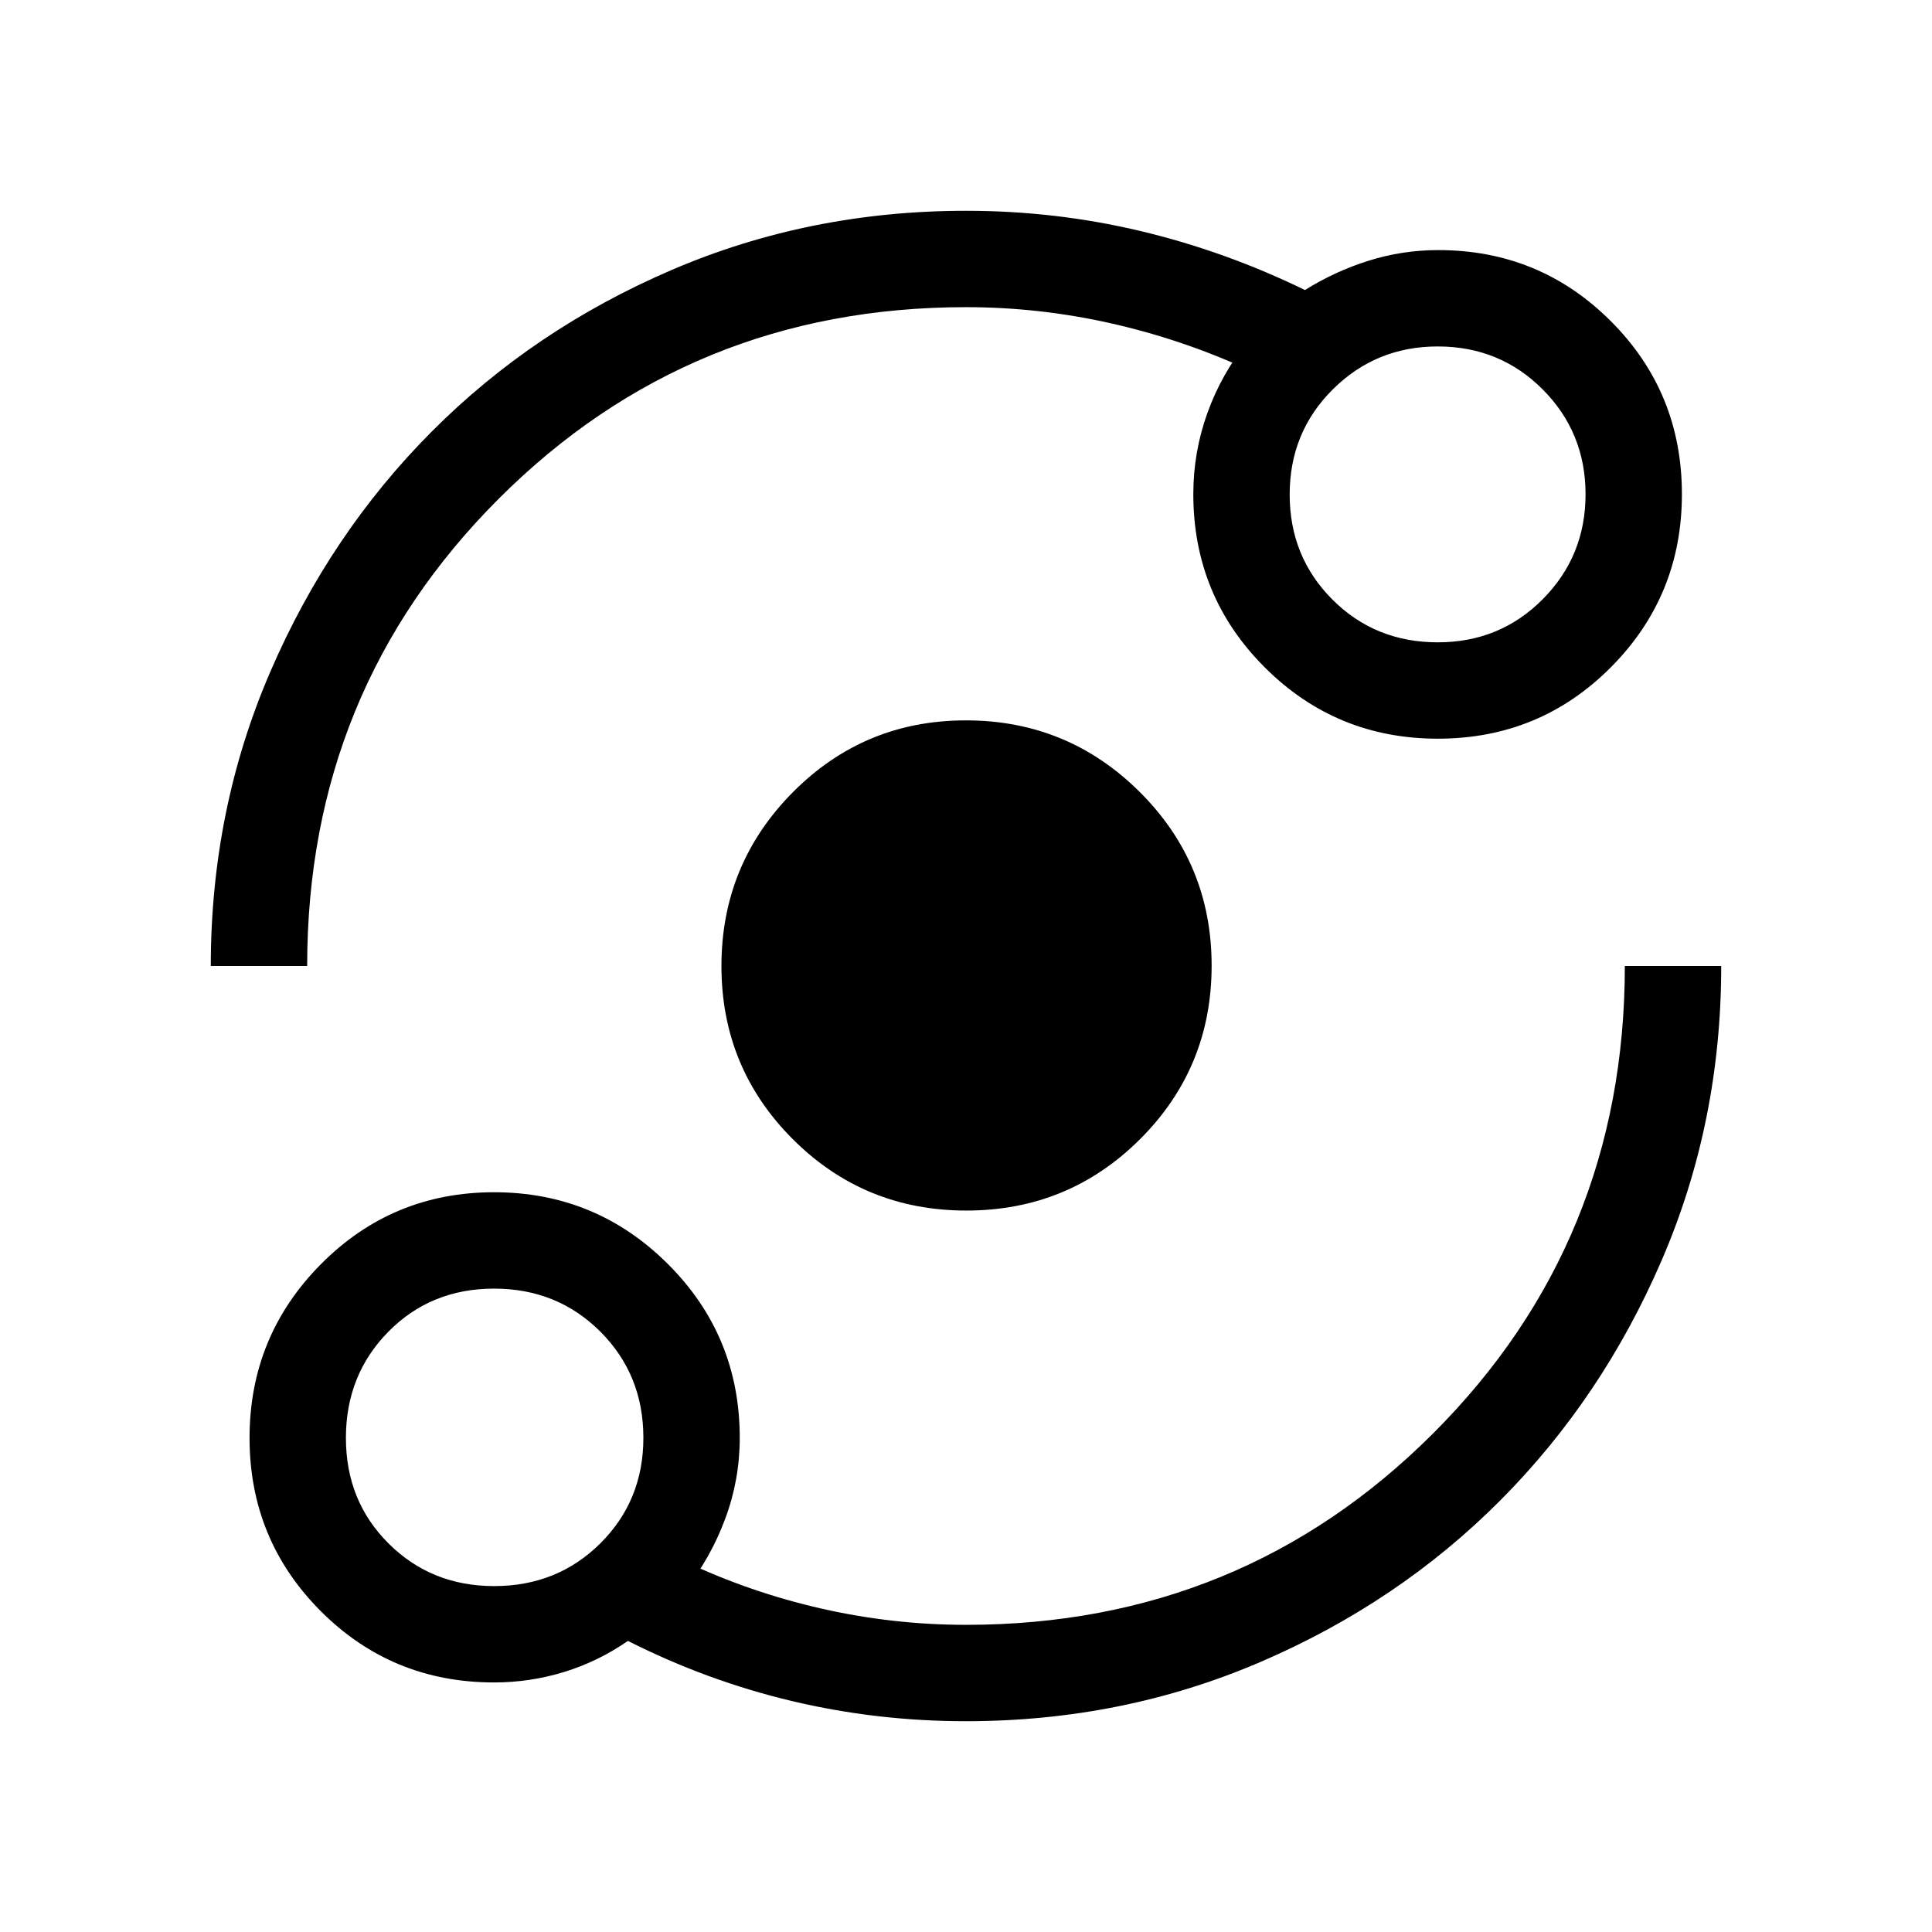 <svg xmlns="http://www.w3.org/2000/svg" height="40" viewBox="0 -960 960 960" width="40"><path d="M245.52-124q-50.78 0-86.15-35.45Q124-194.9 124-245.5q0-50.59 35.45-86.33 35.45-35.75 86.05-35.75 50.59 0 86.33 35.62 35.75 35.61 35.75 86.43 0 20.89-7.28 40.35-7.27 19.46-20.02 35.54v-14.46q32.64 15.41 68.08 23.44 35.43 8.03 71.64 8.03 136.98 0 232.18-95.19 95.19-95.2 95.19-232.18h47.89q0 77.72-29.57 146.21-29.56 68.49-80.18 119.31-50.62 50.82-119.13 80.28-68.51 29.46-146.41 29.46-44.36 0-86.55-10.04t-81.41-29.86q-14.81 10.25-31.75 15.45-16.94 5.19-34.74 5.19Zm.03-47.88q31.4 0 52.77-21.25 21.37-21.24 21.37-52.42 0-31.4-21.39-52.77-21.4-21.37-52.8-21.37-31.39 0-52.5 21.39-21.12 21.4-21.12 52.8 0 31.39 21.25 52.5 21.24 21.12 52.42 21.12Zm234.63-186.6q-50.74 0-86.22-35.45t-35.48-86.04q0-50.59 35.45-86.34 35.45-35.74 86.04-35.74t86.34 35.56q35.74 35.56 35.74 86.31 0 50.74-35.56 86.22t-86.31 35.48ZM104.74-480q0-77.72 29.57-146.21 29.56-68.49 80.18-119.31 50.62-50.82 119.13-80.28 68.51-29.46 146.41-29.46 44.36 0 86.59 10.04 42.22 10.04 81.81 29.34 14.77-9.27 31.59-14.56 16.81-5.29 34.68-5.29 50.39 0 85.71 35.31 35.32 35.31 35.32 85.97 0 50.56-35.31 86.03t-85.97 35.47q-50.56 0-86.03-35.46t-35.47-86.06q0-20.89 7.01-40.35t20.01-35.54v13.94q-32.89-15.06-68.33-23.01-35.43-7.94-71.64-7.94-136.98 0-232.18 95.19-95.19 95.2-95.19 232.18h-47.89Zm609.67-160.83q30.89 0 52.16-21.42 21.28-21.41 21.28-52.16 0-30.7-21.28-52.07-21.27-21.37-52.16-21.37-30.69 0-52.14 21.32-21.44 21.31-21.44 52.25 0 30.95 21.24 52.2 21.24 21.25 52.34 21.25Zm-468.88 395.3Zm468.94-468.94Z"/></svg>